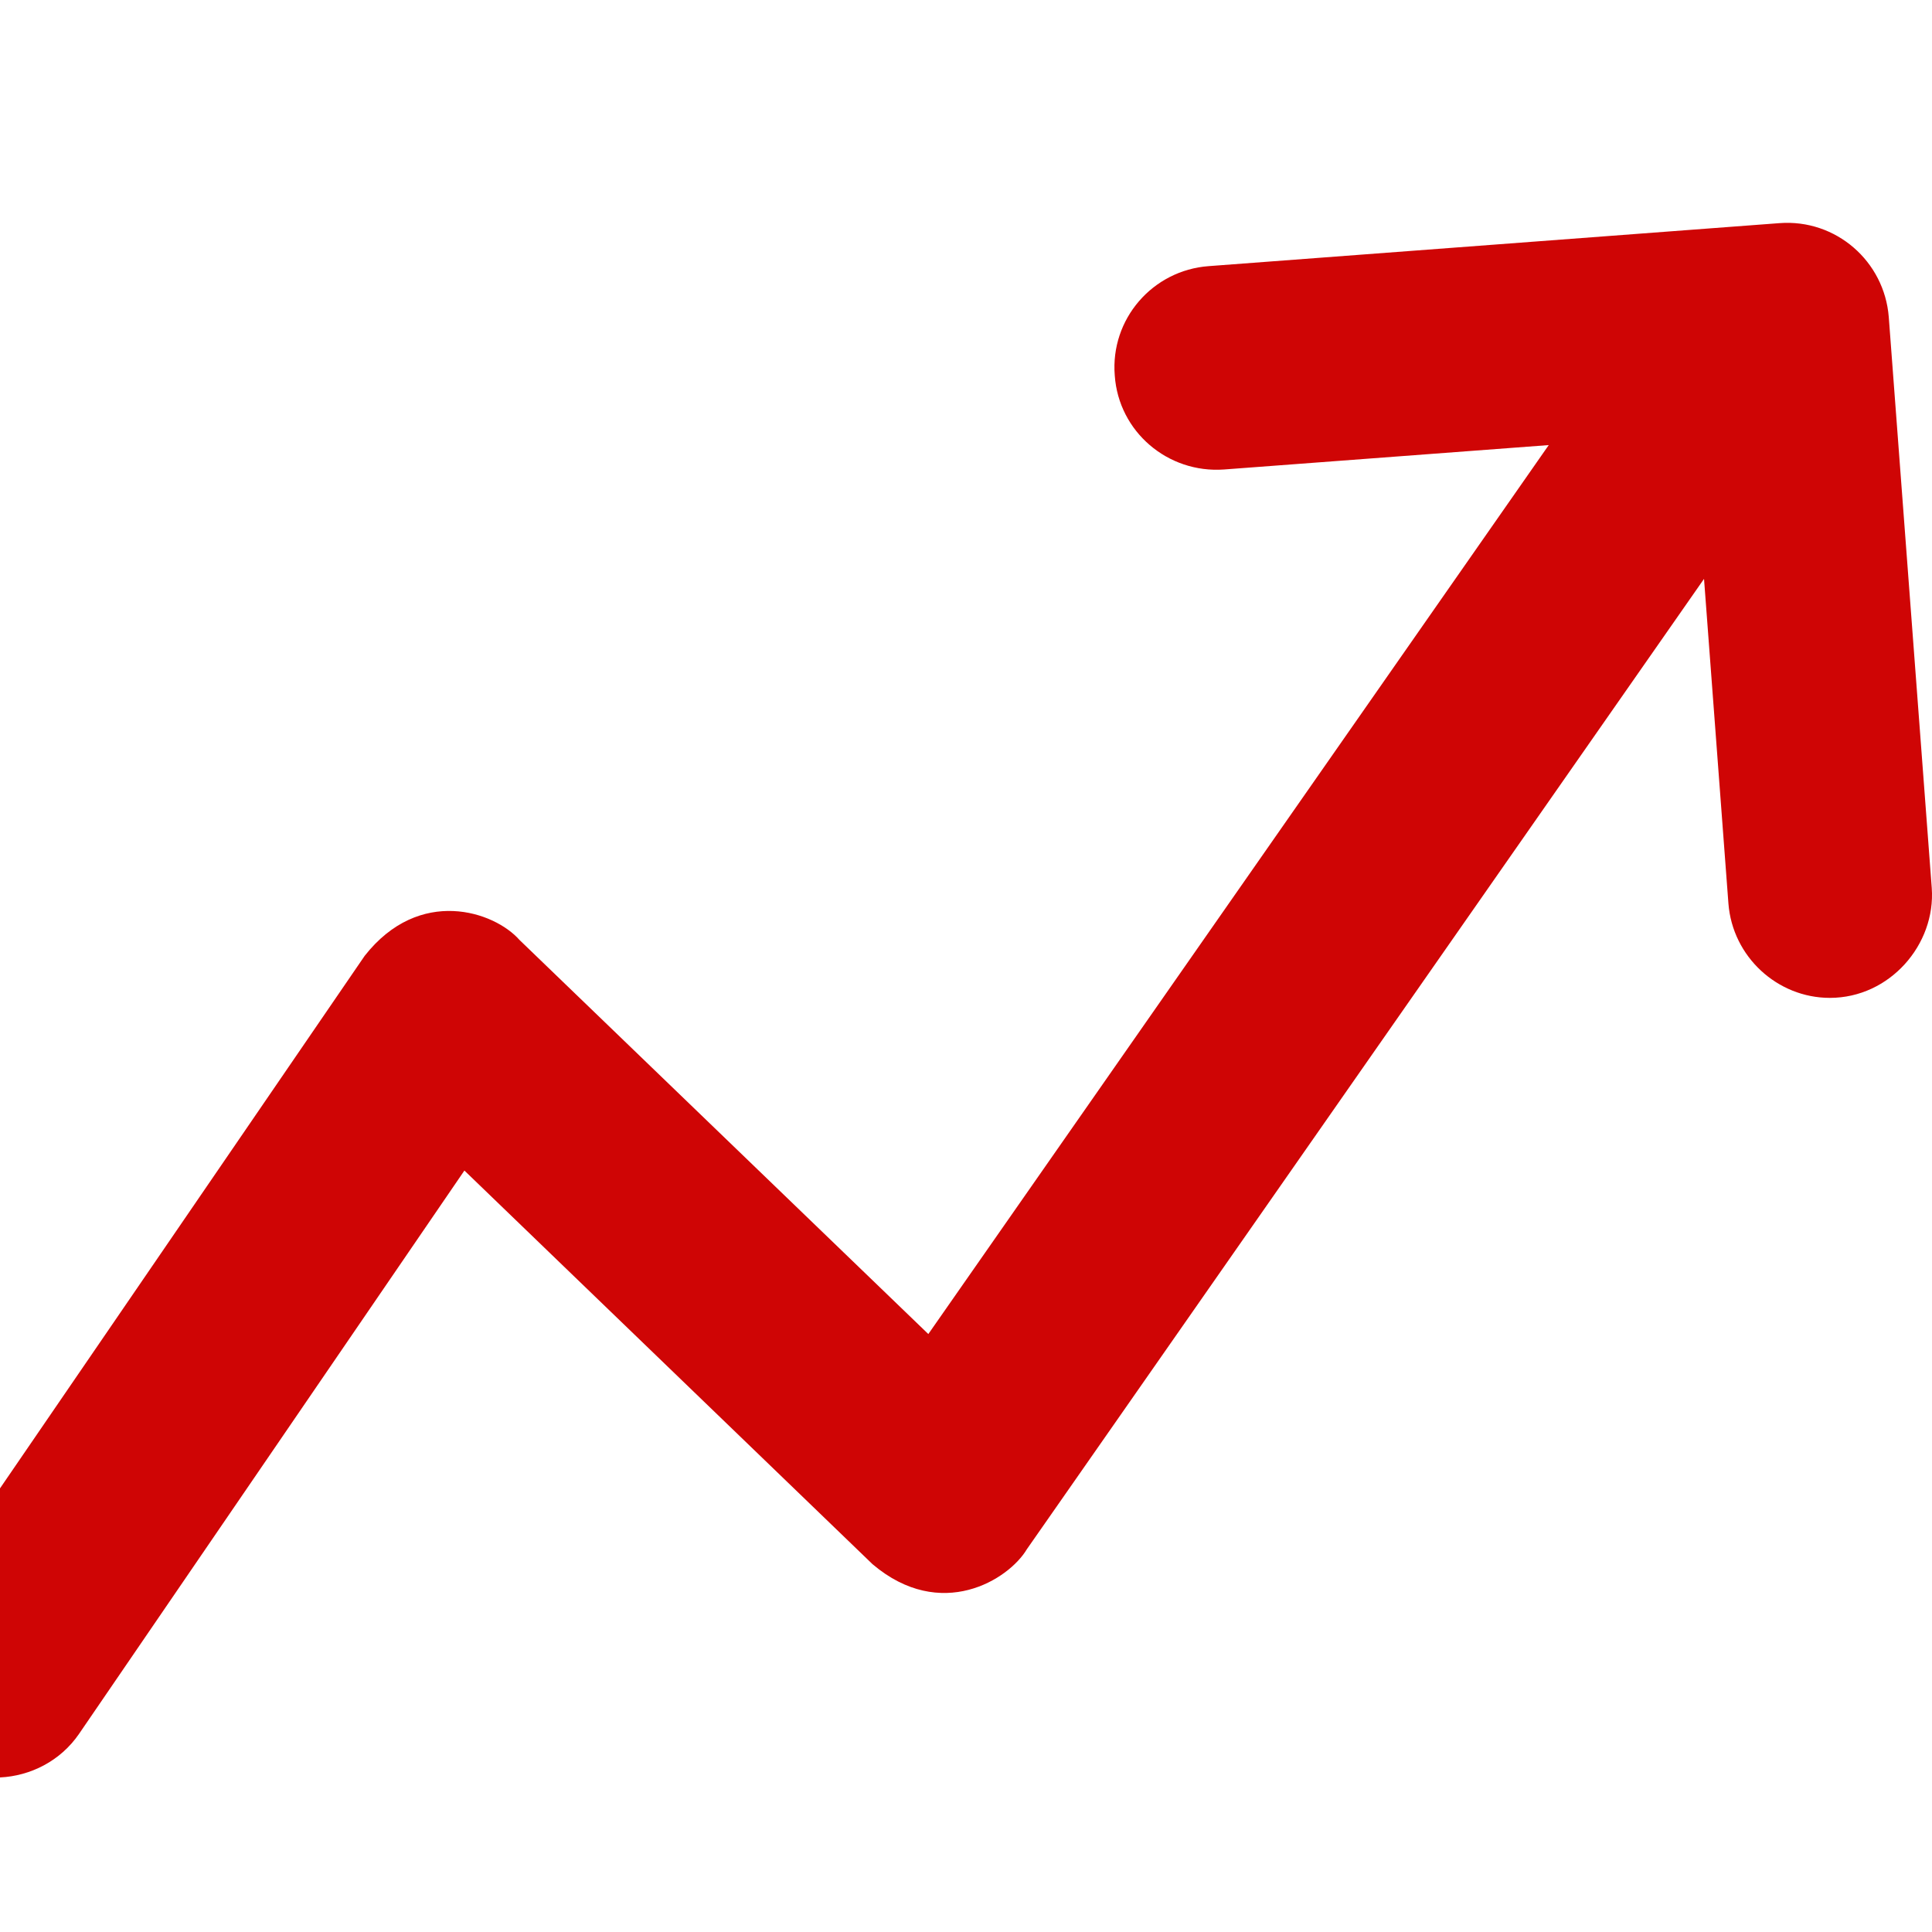 <svg width="8" height="8" viewBox="0 0 8 8" fill="none" xmlns="http://www.w3.org/2000/svg">
<path d="M0.327 7.18L1.923 4.847L3.613 6.477C3.896 6.717 4.177 6.541 4.252 6.415L7.056 2.397L7.157 3.741C7.174 3.962 7.36 4.132 7.577 4.132C7.825 4.132 8.016 3.911 7.999 3.677L7.821 1.313C7.803 1.082 7.602 0.906 7.368 0.924L5.005 1.102C4.773 1.119 4.597 1.321 4.616 1.555C4.632 1.787 4.835 1.961 5.069 1.944L6.413 1.843L3.844 5.524L2.151 3.892C2.047 3.774 1.737 3.669 1.51 3.958L0 6.163V7.36C0.126 7.354 0.25 7.292 0.327 7.18Z" fill="#CF0505"/>
</svg>
